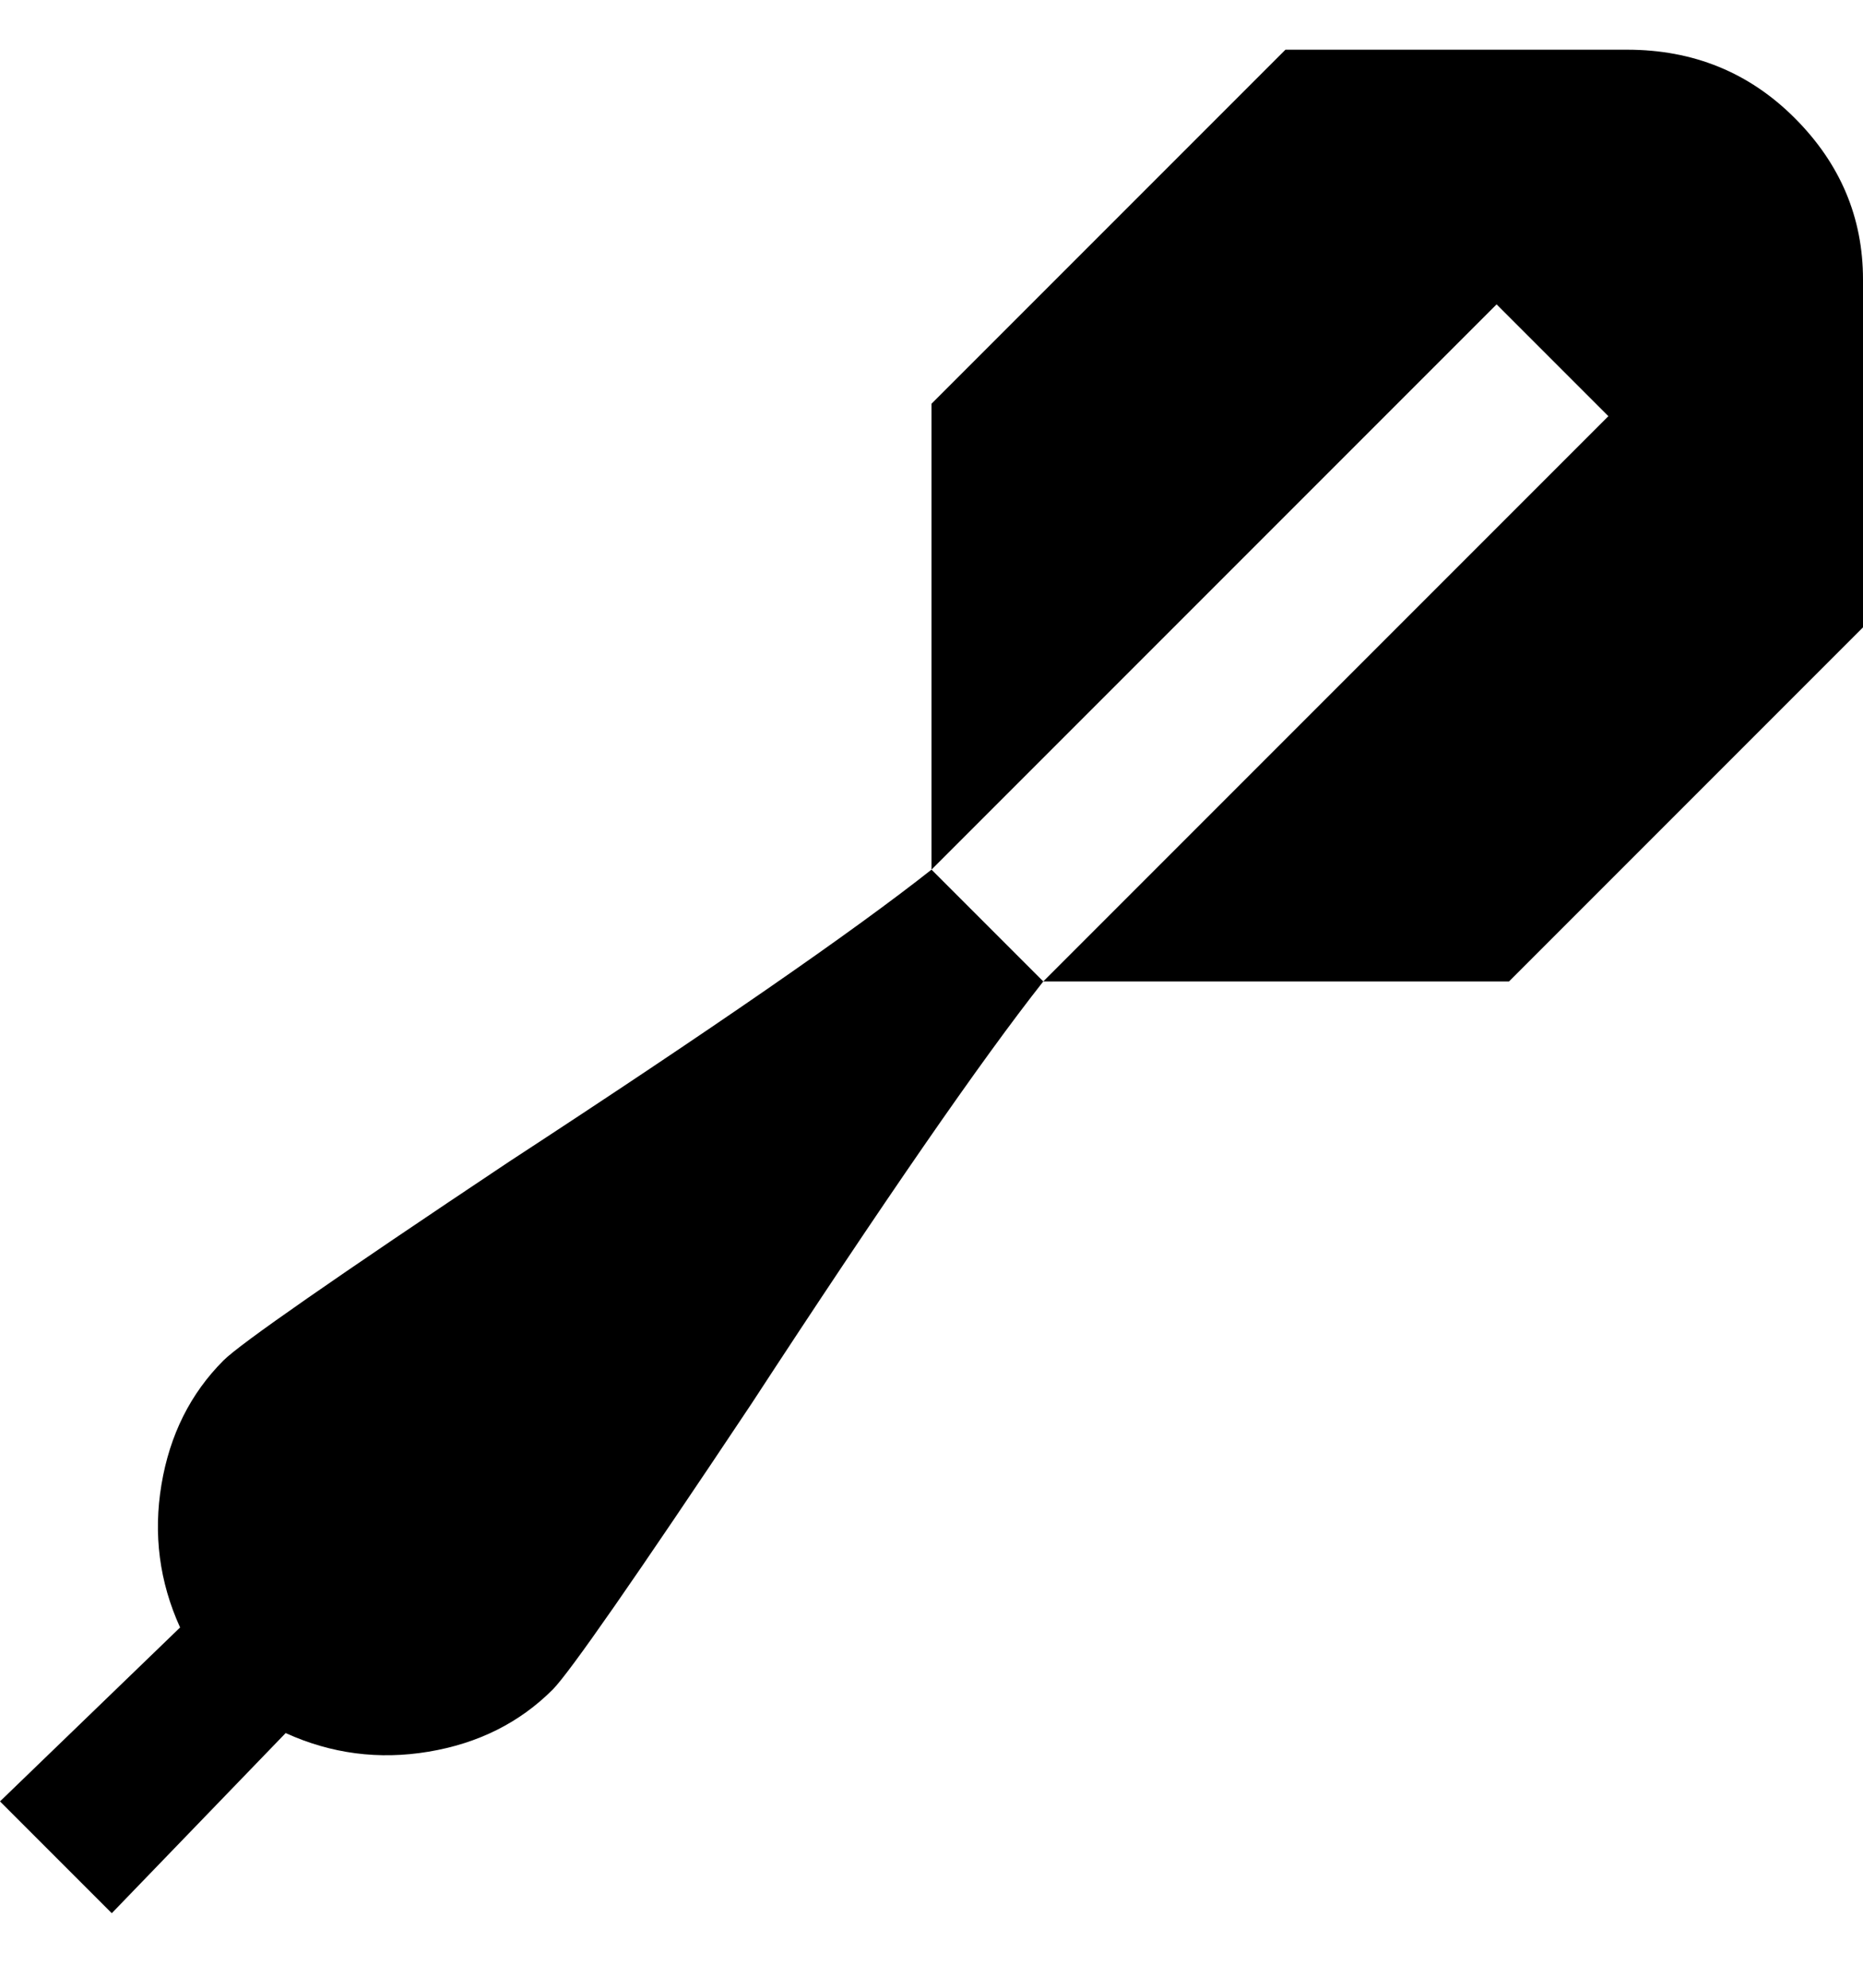 <svg viewBox="0 0 300 320" xmlns="http://www.w3.org/2000/svg"><path d="M168 158q-15 19-47 68-28 42-32 46-8 8-20 10t-23-3l-28 29-18-18 29-28q-5-11-3-23t10-20q4-4 46-32 49-32 68-47l18 18zm-18-93v75l91-91 18 18-91 91h75l57-57V45q0-15-11-26T262 8h-55l-57 57z"/></svg>
